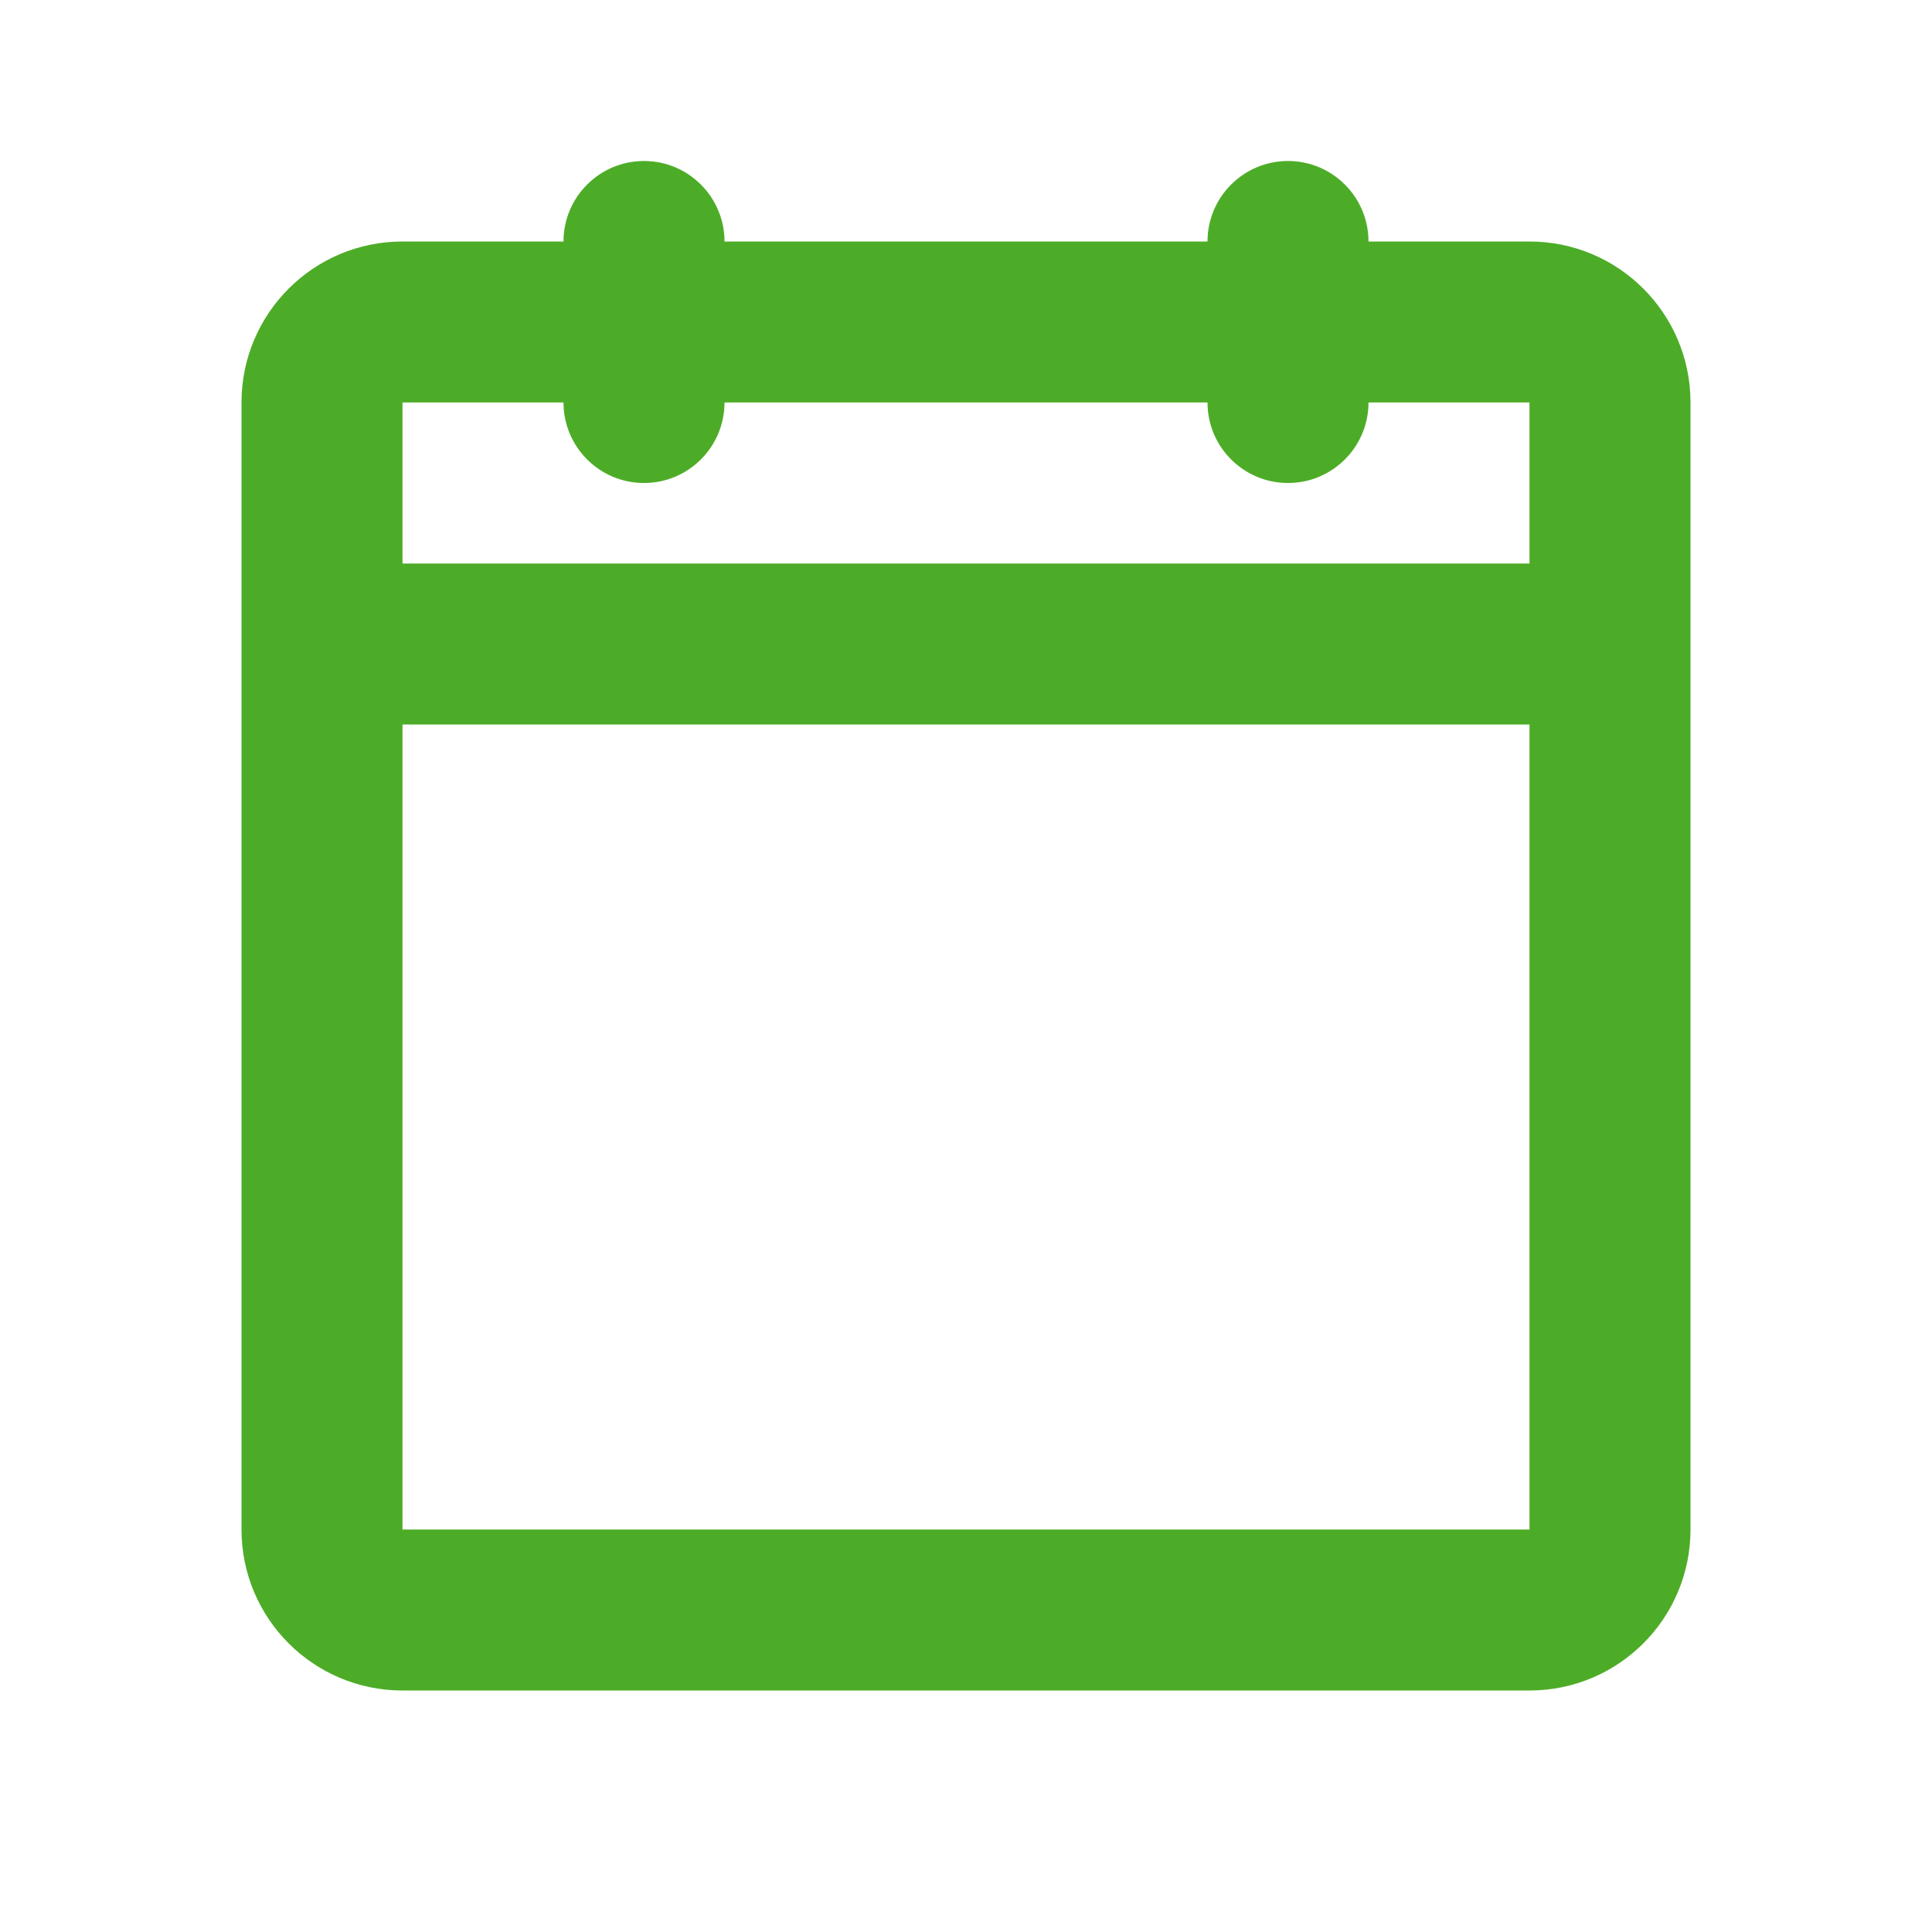 <svg width="30" height="30" viewBox="0 0 30 30" fill="none" xmlns="http://www.w3.org/2000/svg">
<path fill-rule="evenodd" clip-rule="evenodd" d="M20 2.5C20.69 2.5 21.25 3.06 21.25 3.75L23.75 3.75C25.131 3.75 26.25 4.869 26.25 6.25V23.75C26.25 25.131 25.131 26.25 23.75 26.25H6.25C4.869 26.25 3.75 25.131 3.75 23.75V6.25C3.75 4.869 4.869 3.75 6.25 3.75H8.75C8.75 3.06 9.31 2.5 10 2.5C10.69 2.5 11.25 3.06 11.25 3.75L18.75 3.75C18.75 3.06 19.31 2.5 20 2.5ZM8.75 6.25C8.75 6.94 9.31 7.5 10 7.5C10.69 7.5 11.25 6.94 11.25 6.25H18.75C18.75 6.94 19.31 7.5 20 7.5C20.69 7.5 21.25 6.94 21.25 6.25H23.75V8.75L6.25 8.75V6.25H8.75ZM6.25 11.25V23.75H23.75V11.25L6.25 11.25Z" fill="#4DAC27"/>
</svg>
